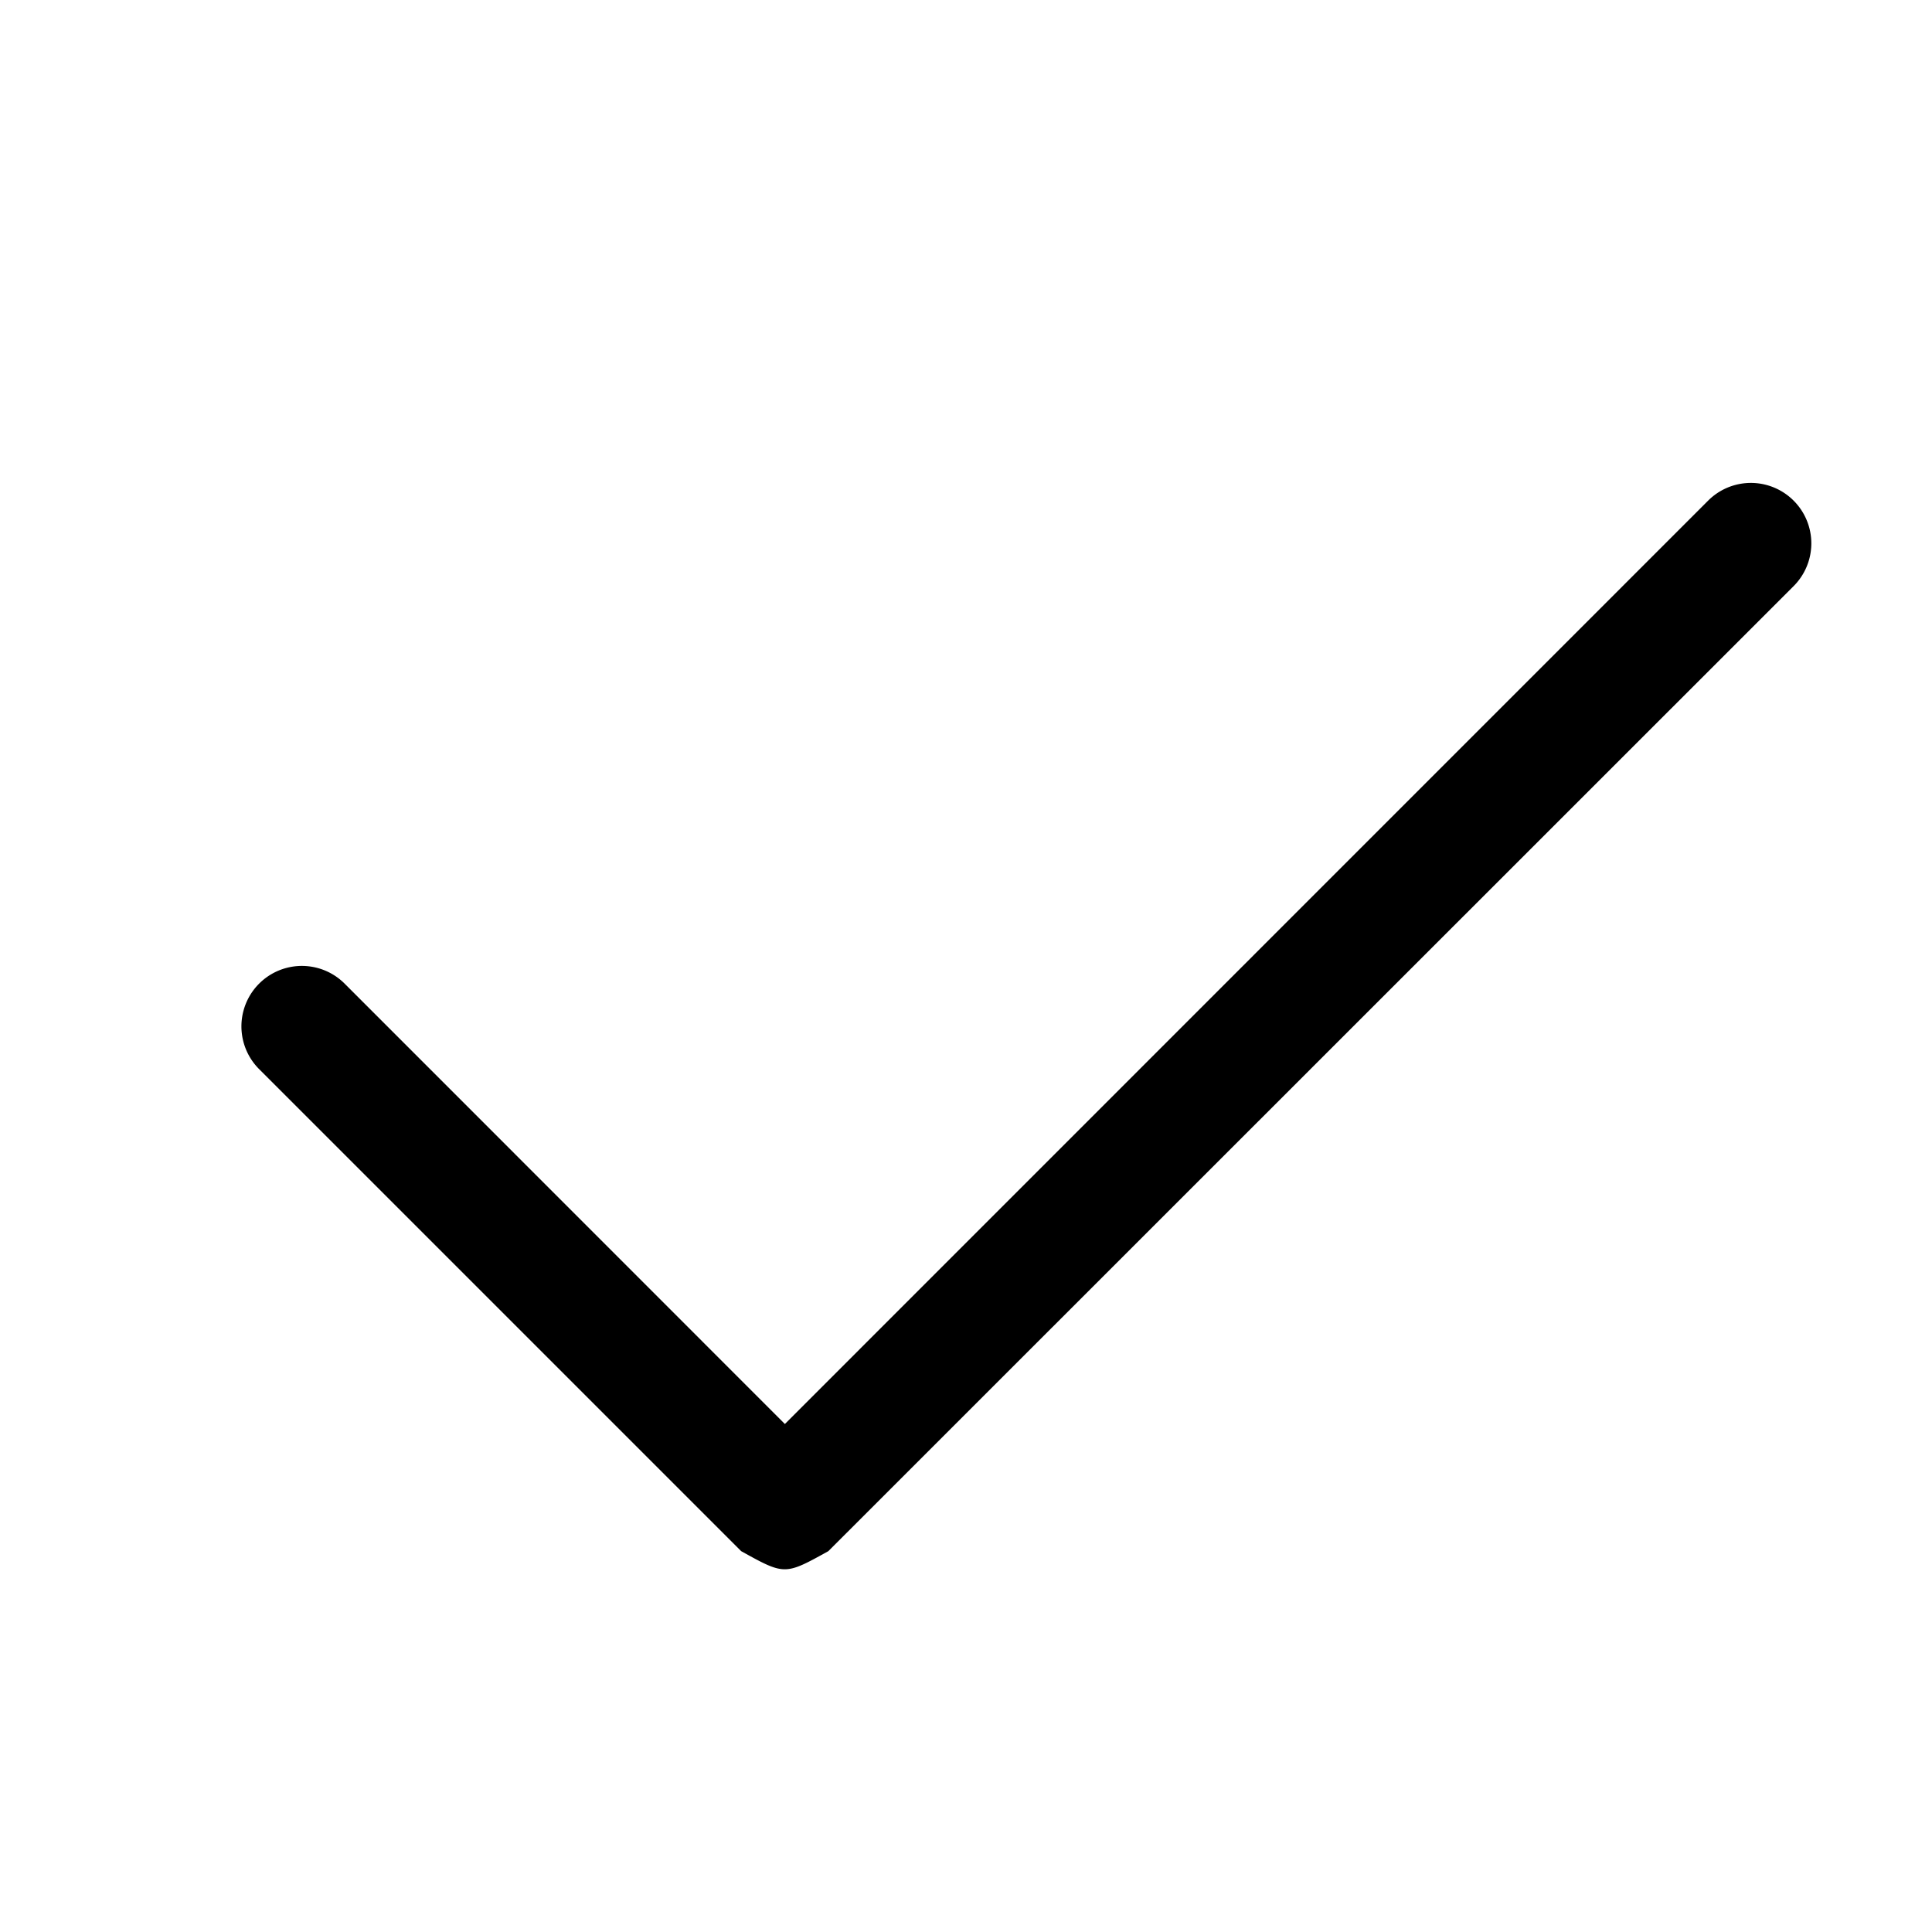 <svg width="16" height="16" viewBox="0 0 16 16" xmlns="http://www.w3.org/2000/svg"><path d="M6.5 11.793l7.646-7.647a.5.5 0 0 1 .708.708L6.86 12.846c-.361.2-.361.2-.722 0L2.146 8.854a.5.5 0 1 1 .708-.708L6.5 11.793z"/></svg>